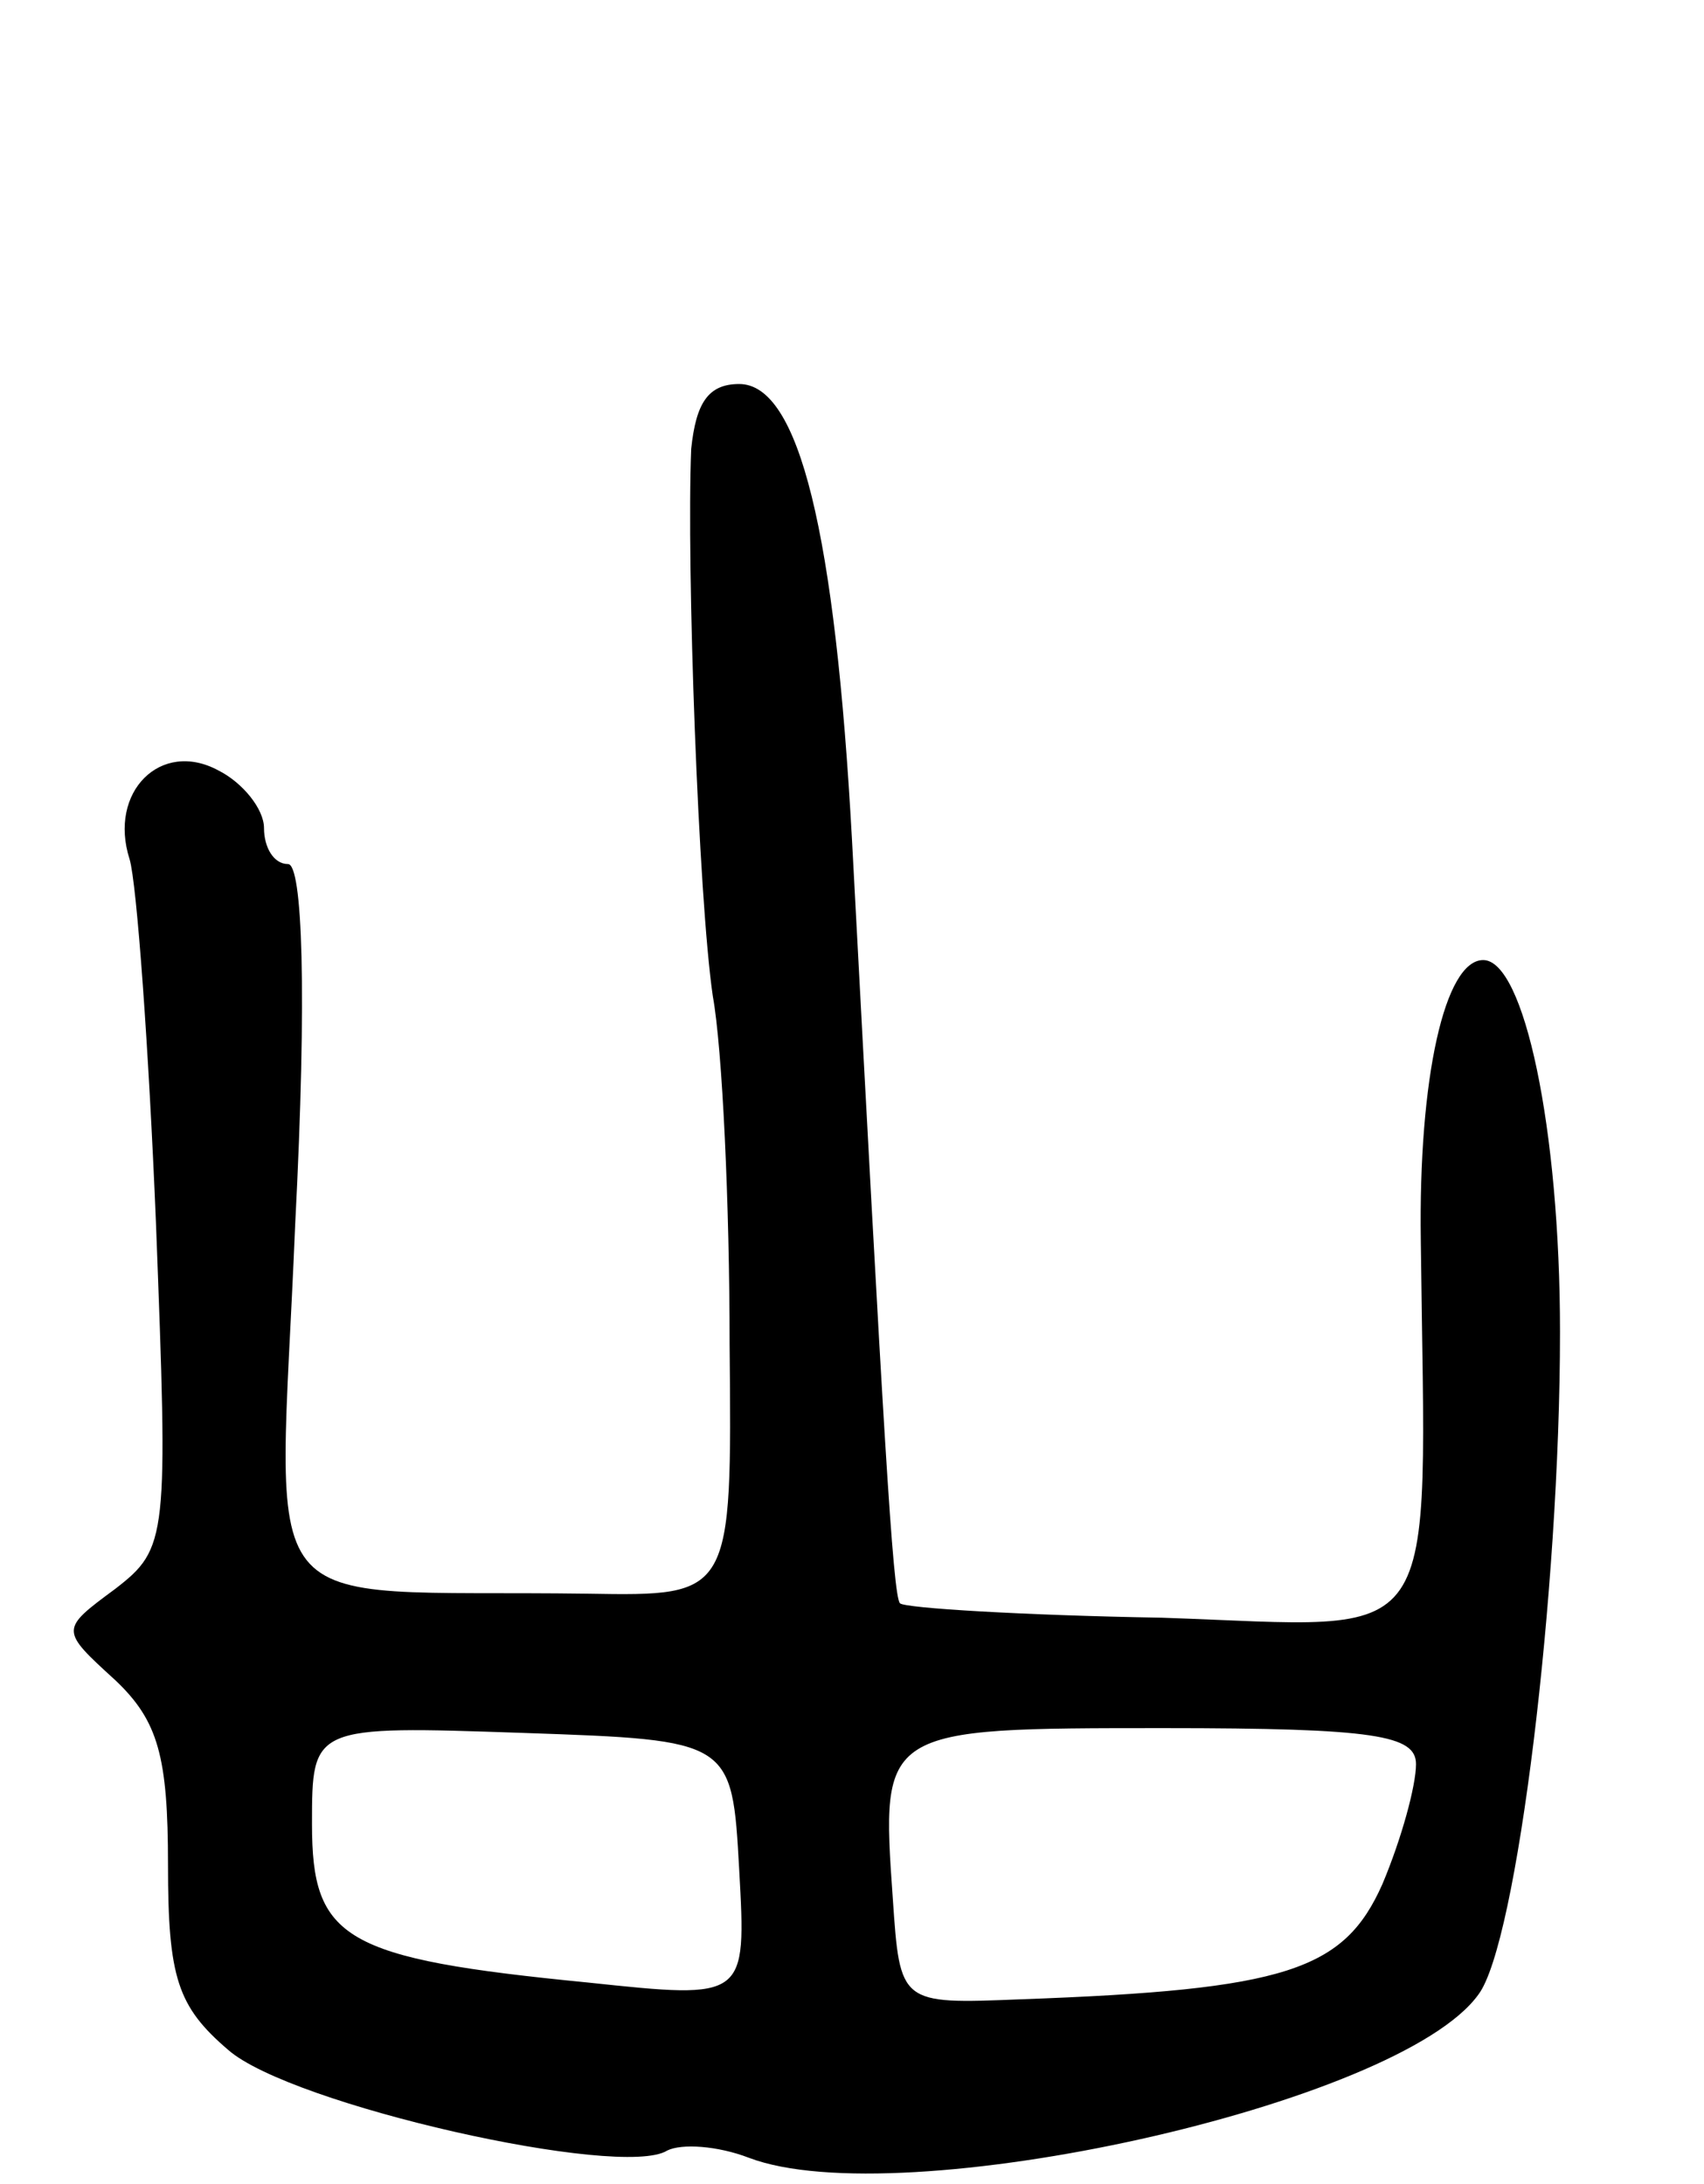 <svg version="1.0" xmlns="http://www.w3.org/2000/svg"
 width="71pt" height="91pt" viewBox="0 0 71 91"
 preserveAspectRatio="xMidYMid meet">
<g transform="translate(0,91) scale(0.1,-0.1)"
fill="#000000" stroke="none">
<path d="M288 723 c-2 -49 3 -187 9 -228 4 -22 7 -87 7 -145 1 -105 1 -105
-59 -104 -143 2 -129 -16 -122 154 5 97 3 150 -3 150 -6 0 -10 7 -10 15 0 8
-9 19 -19 24 -24 13 -46 -9 -37 -37 3 -10 8 -79 11 -152 5 -131 5 -135 -17
-152 -23 -17 -23 -17 0 -38 18 -17 22 -32 22 -77 0 -47 4 -59 25 -77 26 -23
164 -54 183 -42 6 3 21 2 34 -3 63 -24 271 22 304 68 16 21 34 168 34 276 0
85 -15 155 -32 155 -16 0 -27 -49 -26 -117 2 -174 11 -161 -108 -157 -58 1
-107 4 -109 6 -3 3 -7 73 -20 318 -7 128 -22 190 -47 190 -13 0 -18 -8 -20
-27z m20 -592 c3 -54 3 -54 -63 -47 -102 10 -115 18 -115 66 0 41 0 41 88 38
87 -3 87 -3 90 -57z m282 44 c0 -9 -6 -31 -14 -50 -16 -36 -40 -44 -151 -48
-50 -2 -50 -2 -53 42 -5 71 -5 71 113 71 88 0 105 -3 105 -15z"/>
</g>
</svg>
